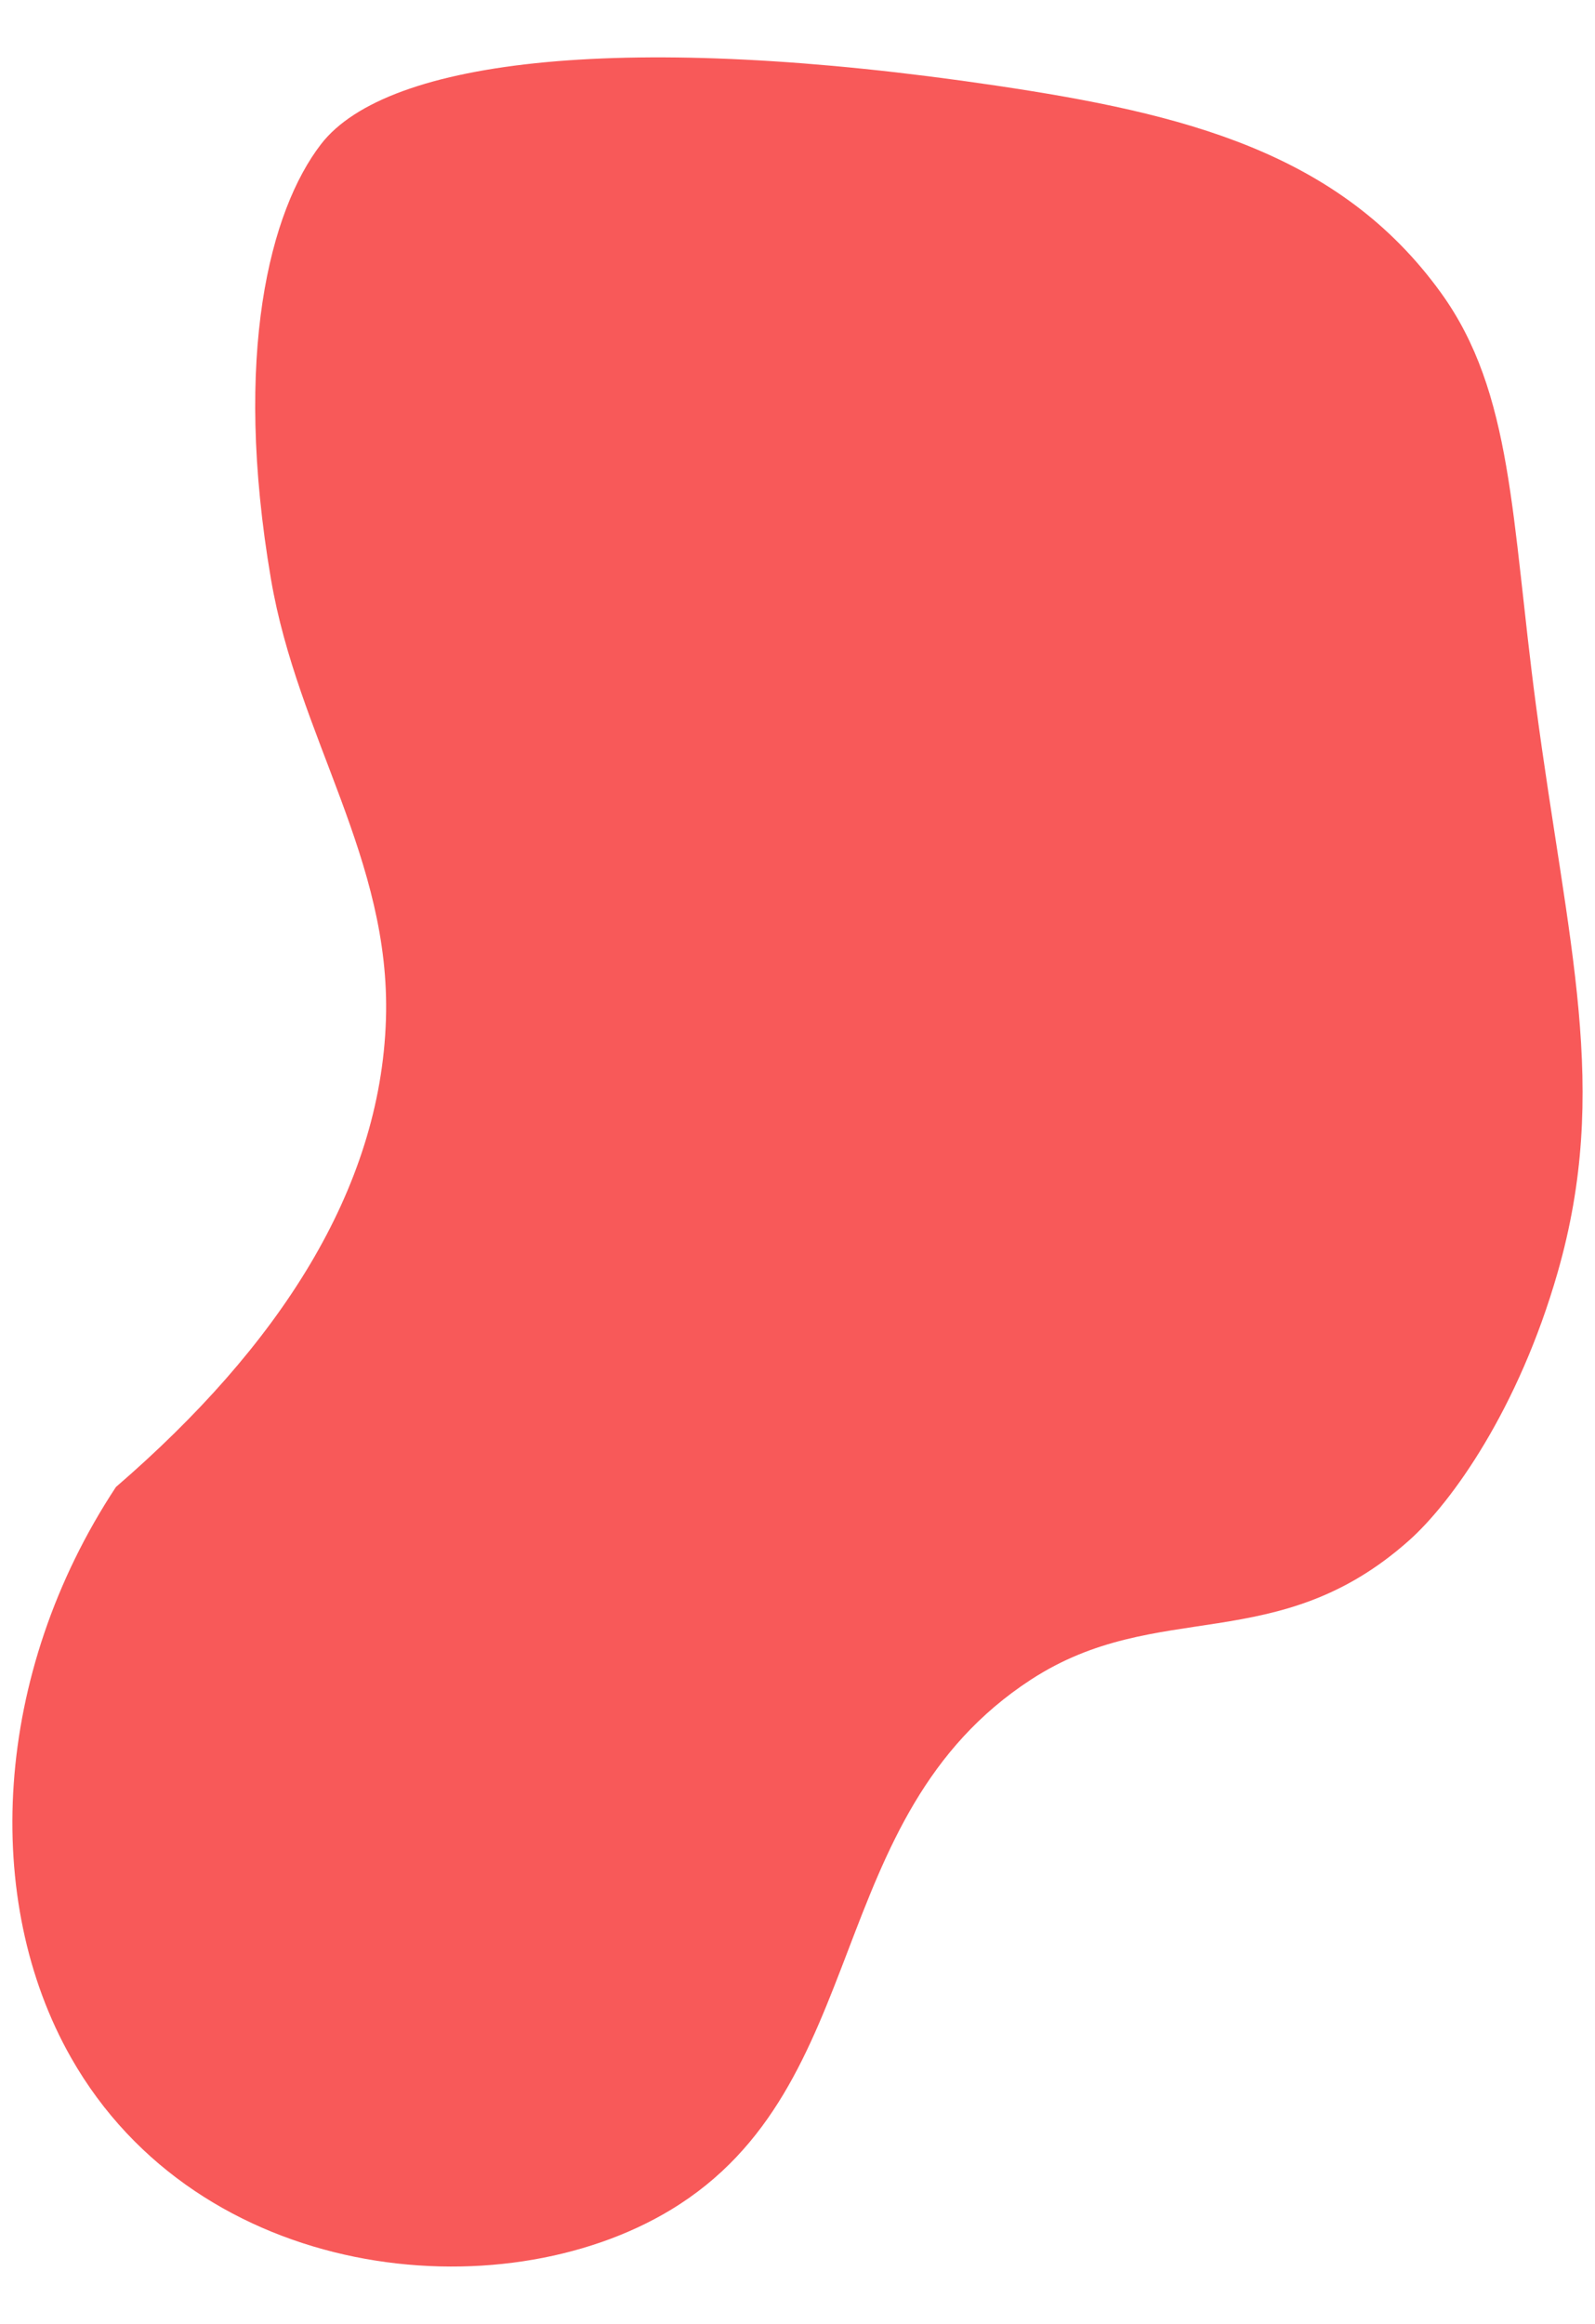 <svg xmlns="http://www.w3.org/2000/svg" width="1030" height="1500" viewBox="0 0 1030 1500">
  <defs>
    <style>
      .cls-1 {
        fill: #f85959;
        fill-rule: evenodd;
      }
    </style>
  </defs>
  <path id="Forma_1" data-name="Forma 1" class="cls-1" d="M784.232,657.906C780.763,768.224,714.8,869.3,609.867,959.83c-79.768,120.93-86.526,267.05-29.061,368.23,82.527,145.31,277.116,165.09,387.477,98.27,131.467-79.59,96.387-253.62,232.487-342.18,81.82-53.23,159.09-13.94,244.33-89.984,27.35-24.405,70.48-84.583,95.79-172.866,34.06-118.8,6.62-210.447-13.99-365.861-16.06-121.02-14.75-201.863-61.35-266.4-65.52-90.744-166.08-115.782-287.38-133.794C941.553,20.108,785.129,37.439,742.255,93.13c-32.916,42.756-56.991,135.559-32.29,280.612C727.352,475.843,787.485,554.418,784.232,657.906Z" transform="translate(-535)"/>
</svg>
